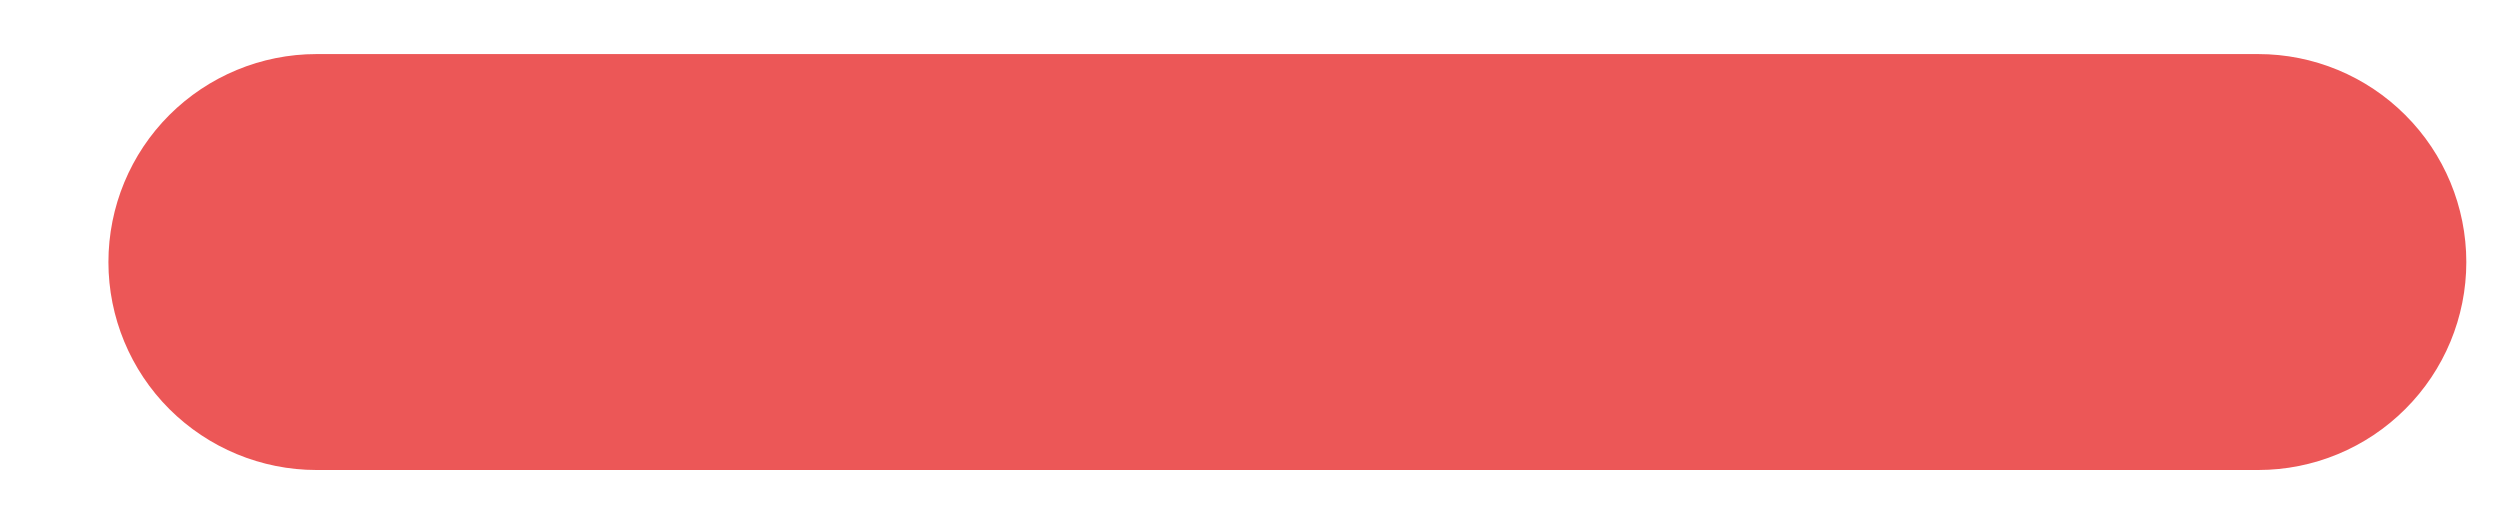 <svg width="19" height="4" viewBox="0 0 19 4" fill="none" xmlns="http://www.w3.org/2000/svg">
<path d="M17.163 3.572H2.405C1.986 3.572 1.584 3.405 1.287 3.109C0.991 2.813 0.824 2.411 0.824 1.992C0.824 1.572 0.991 1.17 1.287 0.874C1.584 0.578 1.986 0.411 2.405 0.411H17.163C17.582 0.411 17.984 0.578 18.28 0.874C18.577 1.17 18.744 1.572 18.744 1.992C18.744 2.411 18.577 2.813 18.28 3.109C17.984 3.405 17.582 3.572 17.163 3.572Z" fill="#EC5757"/>
</svg>
